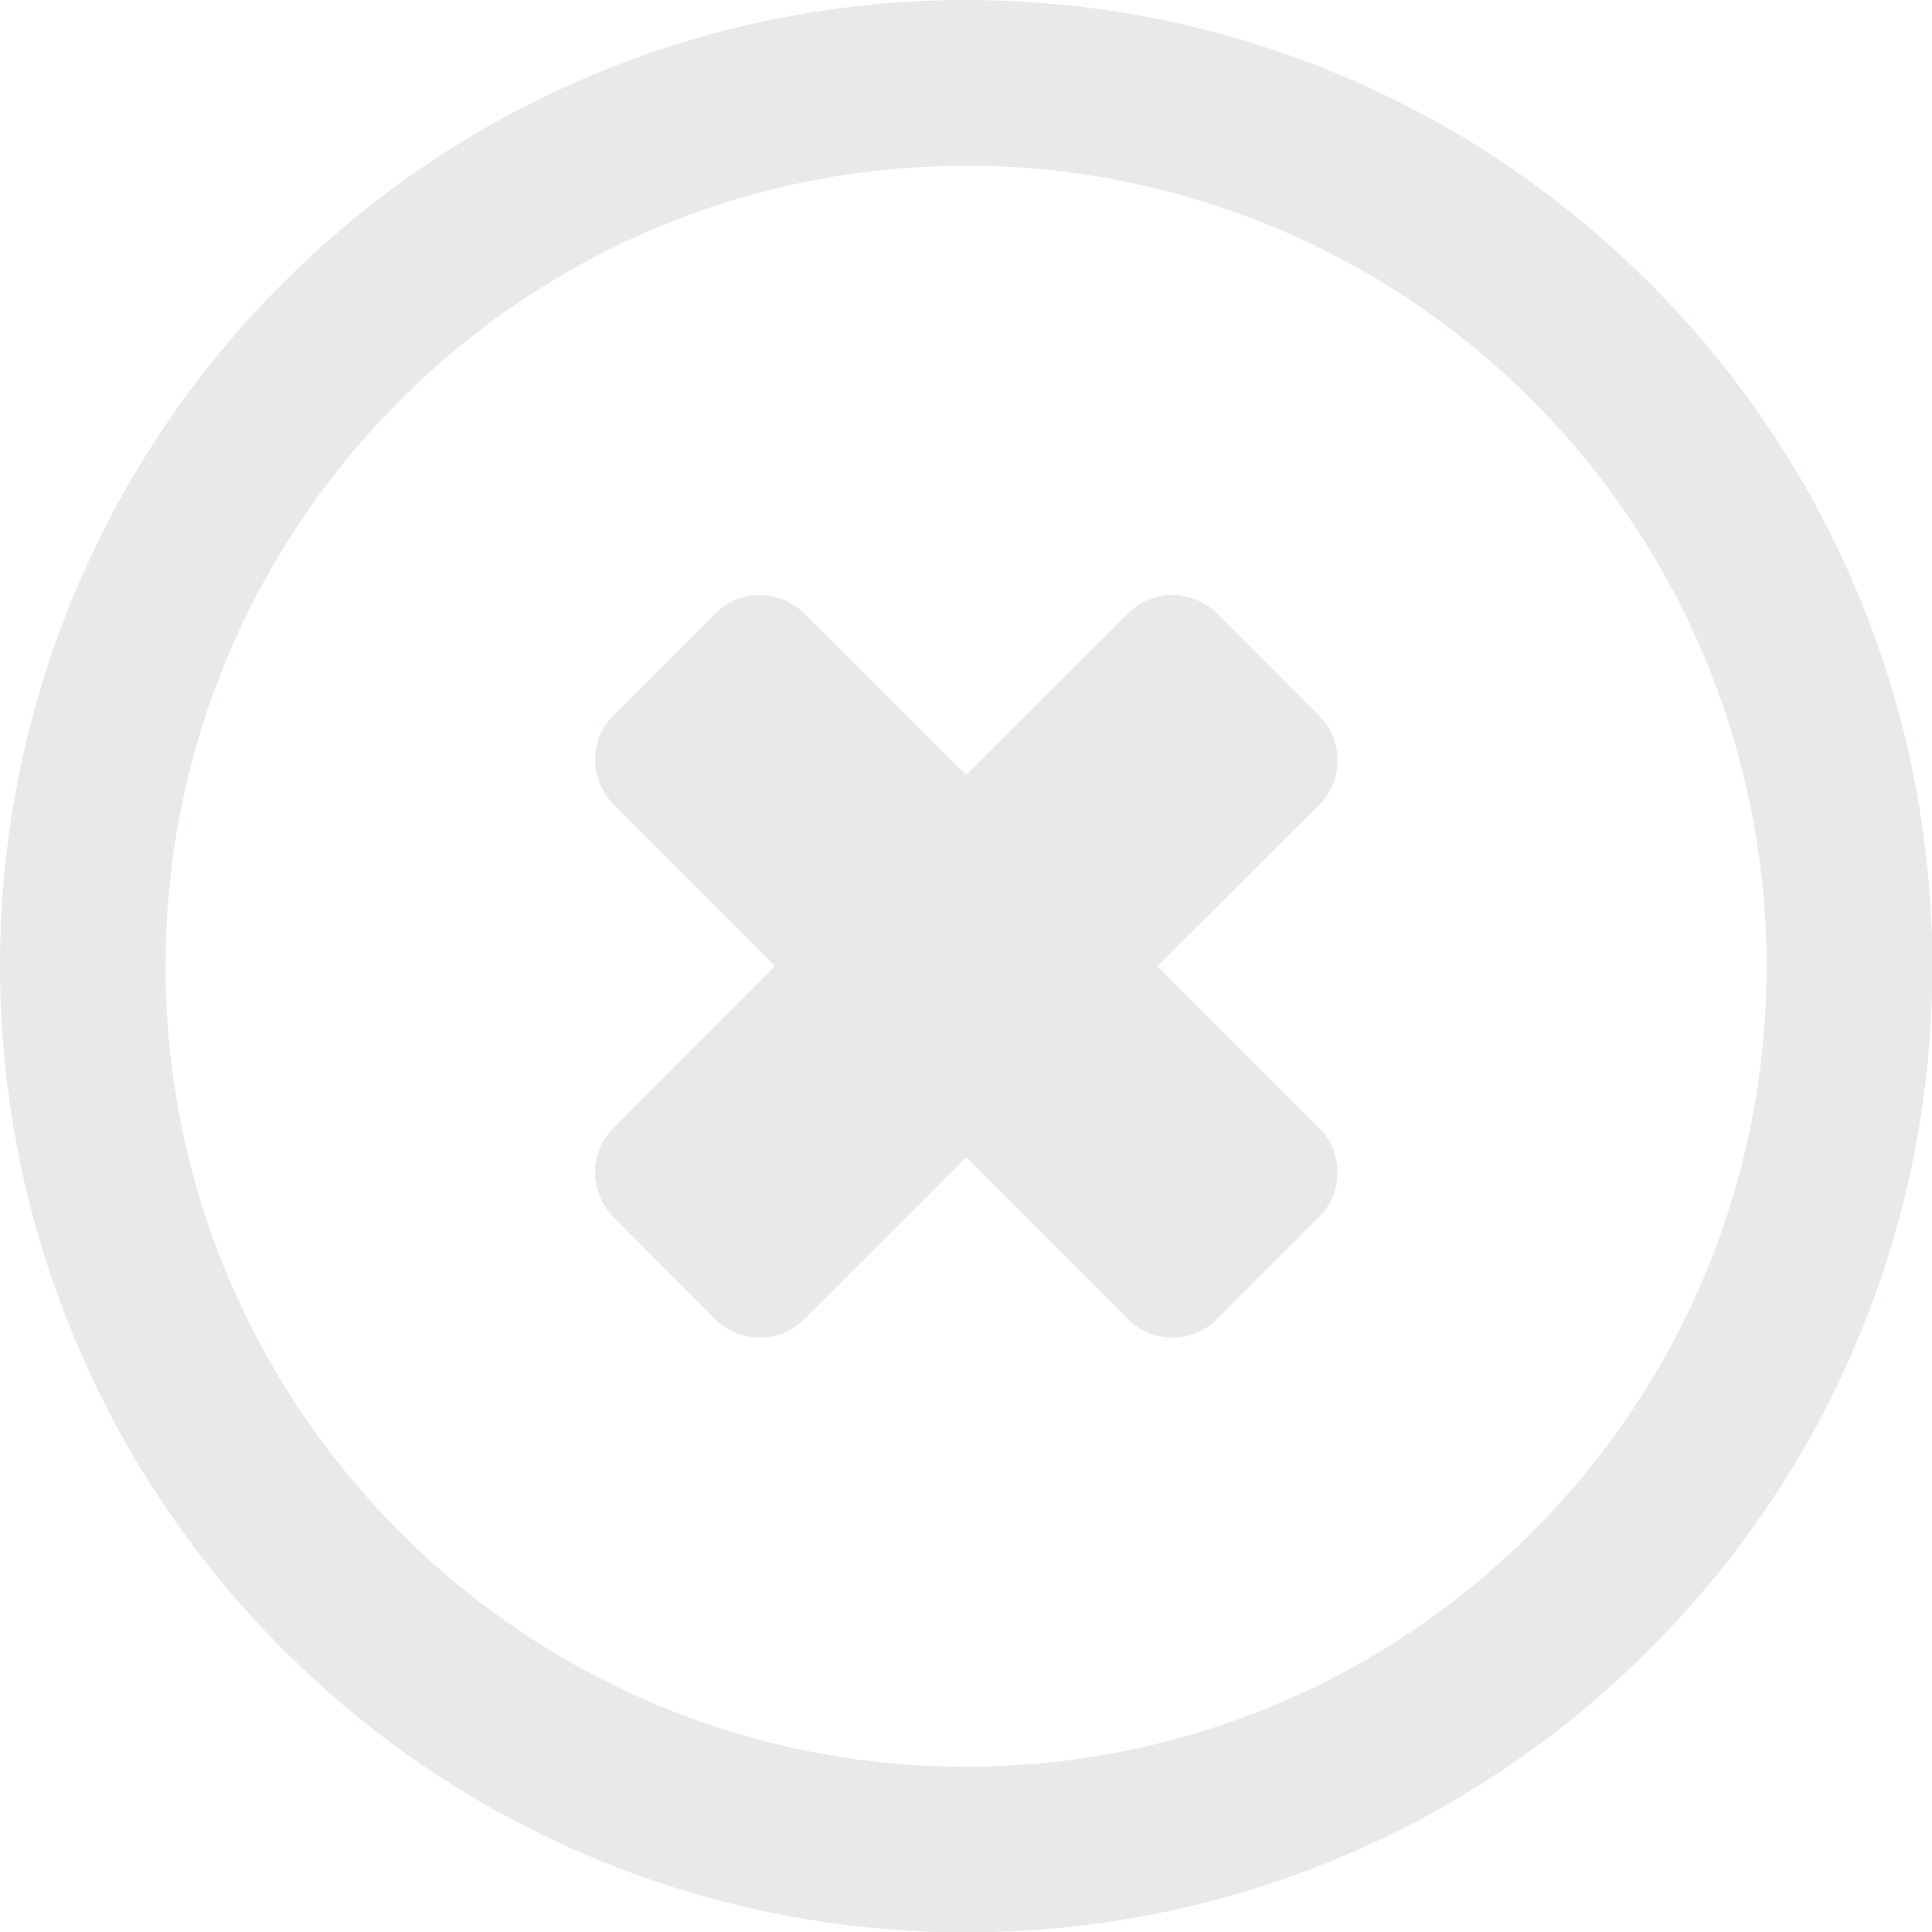 <?xml version="1.0" encoding="utf-8"?>
<!-- Generator: Adobe Illustrator 24.0.3, SVG Export Plug-In . SVG Version: 6.00 Build 0)  -->
<svg version="1.1" id="Layer_1" xmlns="http://www.w3.org/2000/svg" xmlns:xlink="http://www.w3.org/1999/xlink" x="0px" y="0px"
	 viewBox="0 0 122.87 122.87" style="enable-background:new 0 0 122.87 122.87;" xml:space="preserve">
<style type="text/css">
	.st0{fill:#E7E9EA;}
</style>
<path class="st0" d="M18,18c24-24,62.91-24,86.9,0s24,62.91,0,86.9s-62.91,24-86.9,0C6.47,93.38,0,77.74,0,61.44
	C-0.02,45.14,6.46,29.51,18,18z M77.38,39l6.53,6.54c1.54,1.56,1.54,4.07,0,5.63L73.6,61.44l10.31,10.31c1.54,1.56,1.54,4.07,0,5.63
	l-6.53,6.53c-1.56,1.54-4.07,1.54-5.63,0L61.44,73.6L51.13,83.91c-1.56,1.54-4.07,1.54-5.63,0L39,77.38c-1.54-1.56-1.54-4.07,0-5.63
	l10.28-10.31L39,51.13c-1.54-1.56-1.54-4.07,0-5.63l6.5-6.5c1.56-1.54,4.07-1.54,5.63,0l10.31,10.28L71.75,39
	C73.31,37.46,75.82,37.46,77.38,39z M61.44,10.54c-28.12,0-50.91,22.8-50.91,50.91c0,28.12,22.8,50.91,50.91,50.91
	s50.91-22.8,50.91-50.91c0-13.5-5.36-26.45-14.91-36C87.9,15.9,74.94,10.53,61.44,10.54z"/>
</svg>
